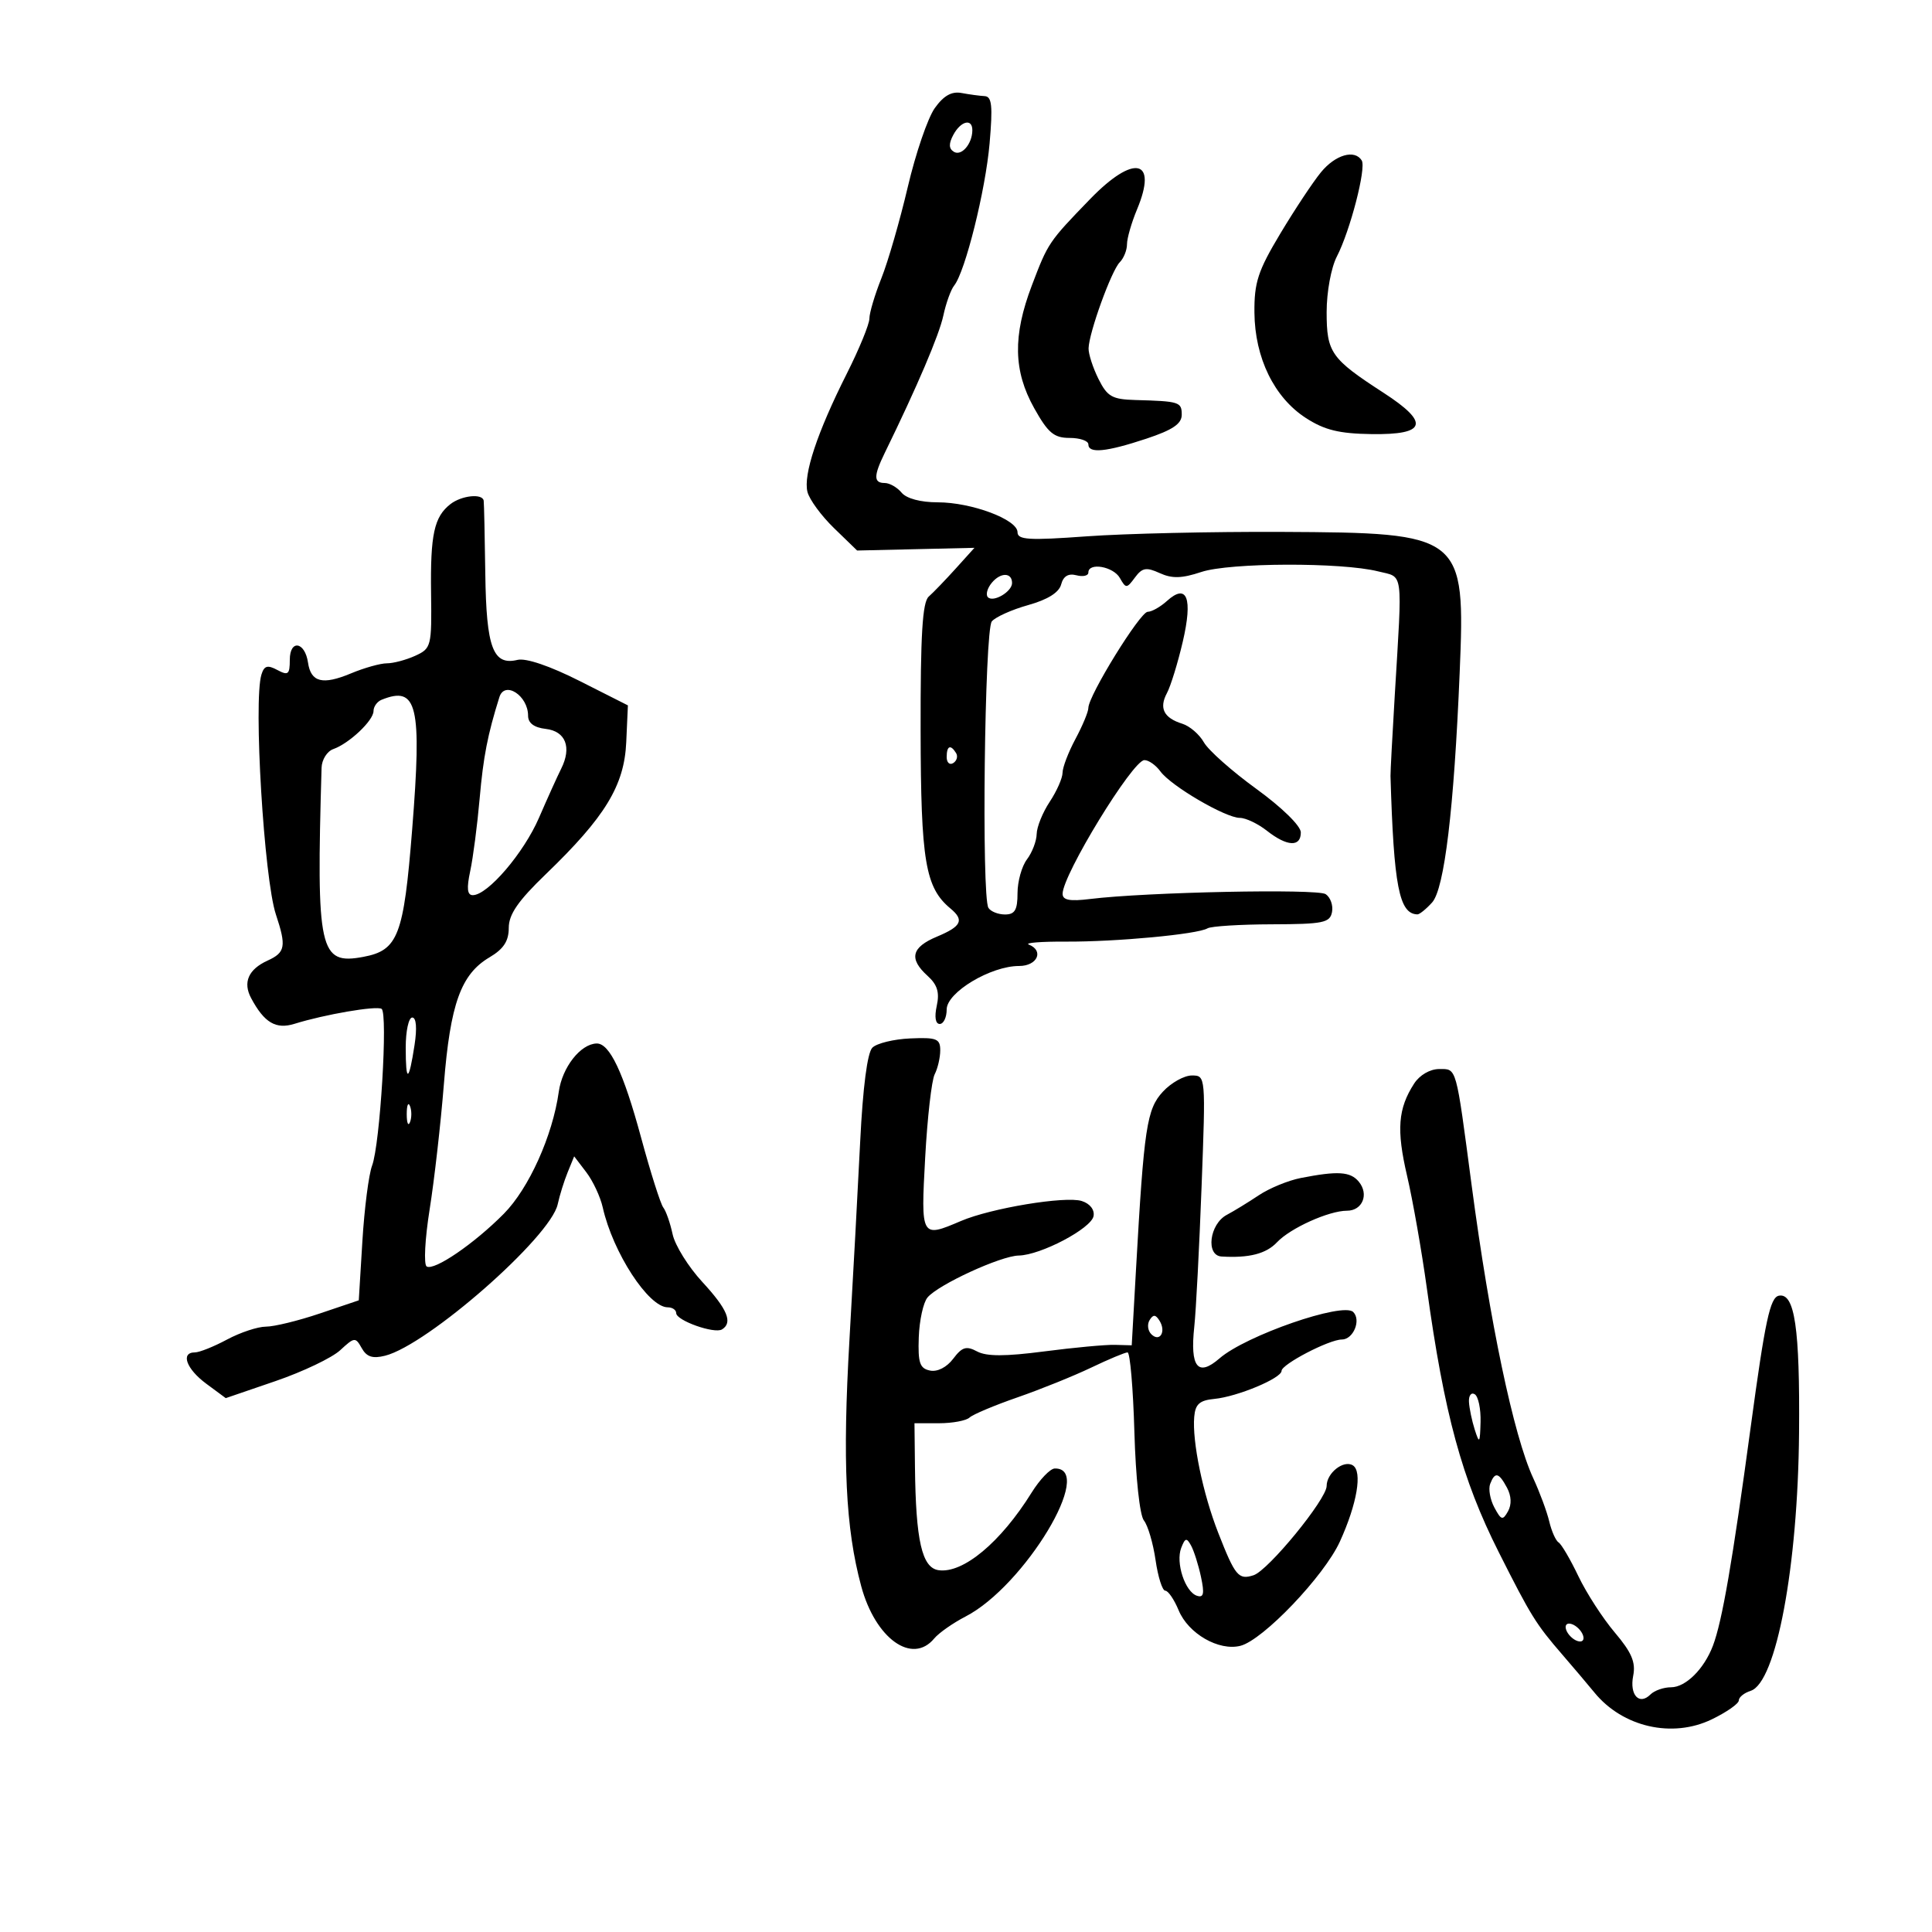<svg xmlns="http://www.w3.org/2000/svg" width="300" height="300" viewBox="0 0 300 300" version="1.1">
	<path d="M 145.149 16.790 C 144.068 18.308, 142.184 23.814, 140.962 29.025 C 139.739 34.236, 137.898 40.608, 136.870 43.185 C 135.841 45.762, 135 48.586, 135 49.460 C 135 50.335, 133.420 54.187, 131.490 58.021 C 126.903 67.129, 124.712 73.715, 125.381 76.382 C 125.678 77.563, 127.535 80.095, 129.508 82.008 L 133.096 85.485 142.203 85.276 L 151.311 85.066 148.407 88.283 C 146.810 90.052, 144.922 92.013, 144.211 92.640 C 143.234 93.502, 142.926 98.592, 142.953 113.476 C 142.989 133.735, 143.676 137.827, 147.592 141.076 C 149.765 142.880, 149.301 143.847, 145.500 145.436 C 141.519 147.099, 141.094 148.870, 144.038 151.534 C 145.553 152.905, 145.917 154.100, 145.458 156.189 C 145.079 157.916, 145.258 159, 145.921 159 C 146.514 159, 147 157.987, 147 156.748 C 147 154.095, 153.837 149.993, 158.250 149.997 C 161.078 150, 162.150 147.622, 159.750 146.671 C 159.063 146.399, 161.650 146.193, 165.500 146.214 C 173.331 146.257, 185.969 145.073, 187.500 144.153 C 188.050 143.822, 192.544 143.540, 197.486 143.526 C 205.475 143.503, 206.513 143.291, 206.835 141.620 C 207.034 140.586, 206.590 139.336, 205.848 138.842 C 204.545 137.974, 177.939 138.523, 169.250 139.597 C 166.116 139.985, 165 139.773, 165 138.791 C 165 135.845, 175.862 118.080, 177.693 118.032 C 178.350 118.014, 179.475 118.806, 180.193 119.791 C 181.840 122.049, 190.307 127, 192.520 127 C 193.436 127, 195.329 127.900, 196.727 129 C 199.862 131.466, 202.003 131.568, 201.990 129.250 C 201.984 128.243, 199.053 125.377, 195.088 122.500 C 191.297 119.750, 187.630 116.495, 186.938 115.267 C 186.246 114.038, 184.739 112.740, 183.590 112.382 C 180.711 111.484, 179.948 109.966, 181.200 107.627 C 181.783 106.537, 182.889 102.948, 183.658 99.651 C 185.242 92.861, 184.321 90.495, 181.195 93.324 C 180.176 94.246, 178.835 95, 178.215 95 C 177.044 95, 169 108.031, 169 109.928 C 169 110.522, 168.100 112.686, 167 114.739 C 165.900 116.791, 164.997 119.152, 164.993 119.985 C 164.990 120.818, 164.093 122.850, 163 124.500 C 161.907 126.150, 160.996 128.400, 160.975 129.500 C 160.954 130.600, 160.276 132.374, 159.468 133.441 C 158.661 134.509, 158 136.871, 158 138.691 C 158 141.300, 157.589 142, 156.059 142 C 154.991 142, 153.832 141.537, 153.482 140.971 C 152.394 139.211, 152.884 97.845, 154.008 96.490 C 154.575 95.808, 157.116 94.667, 159.657 93.956 C 162.683 93.109, 164.448 92.004, 164.775 90.751 C 165.110 89.470, 165.891 89, 167.138 89.326 C 168.162 89.594, 169 89.405, 169 88.906 C 169 87.284, 172.873 87.952, 173.893 89.750 C 174.832 91.408, 174.956 91.404, 176.233 89.676 C 177.363 88.148, 177.987 88.037, 180.084 88.992 C 182.002 89.867, 183.510 89.825, 186.543 88.816 C 190.942 87.353, 208.317 87.294, 214 88.724 C 217.983 89.726, 217.769 88.122, 216.576 108 C 216.196 114.325, 215.899 119.950, 215.916 120.500 C 216.423 137.620, 217.258 141.912, 220.095 141.985 C 220.422 141.993, 221.448 141.162, 222.375 140.138 C 224.287 138.025, 225.776 125.624, 226.655 104.500 C 227.550 82.983, 227.226 82.727, 199 82.593 C 188.275 82.542, 174.662 82.852, 168.750 83.282 C 159.754 83.936, 158 83.831, 158 82.640 C 158 80.672, 150.861 78, 145.602 78 C 142.949 78, 140.758 77.413, 140 76.500 C 139.315 75.675, 138.135 75, 137.378 75 C 135.639 75, 135.640 73.899, 137.383 70.331 C 142.435 59.992, 145.837 52.016, 146.482 49 C 146.894 47.075, 147.648 44.980, 148.159 44.345 C 149.879 42.205, 153.031 29.554, 153.665 22.250 C 154.170 16.428, 154.018 14.985, 152.897 14.926 C 152.129 14.885, 150.513 14.667, 149.307 14.441 C 147.771 14.153, 146.527 14.856, 145.149 16.790 M 148.032 20.939 C 147.299 22.309, 147.322 23.081, 148.109 23.567 C 149.285 24.294, 150.959 22.363, 150.985 20.250 C 151.008 18.339, 149.198 18.762, 148.032 20.939 M 205.117 26.750 C 203.877 28.262, 201.034 32.551, 198.800 36.279 C 195.332 42.066, 194.745 43.862, 194.787 48.544 C 194.850 55.567, 197.858 61.727, 202.776 64.907 C 205.673 66.780, 207.938 67.335, 212.972 67.407 C 221.510 67.530, 222.051 65.666, 214.833 60.989 C 206.671 55.700, 206 54.748, 206 48.450 C 206 45.342, 206.697 41.553, 207.584 39.837 C 209.651 35.840, 212.176 26.094, 211.450 24.918 C 210.359 23.153, 207.354 24.022, 205.117 26.750 M 169.263 30.922 C 162.820 37.579, 162.747 37.688, 160.219 44.339 C 157.251 52.150, 157.355 57.595, 160.585 63.374 C 162.738 67.226, 163.659 68, 166.085 68 C 167.688 68, 169 68.450, 169 69 C 169 70.457, 171.769 70.186, 178 68.120 C 182.094 66.762, 183.500 65.810, 183.500 64.398 C 183.500 62.417, 183.143 62.304, 176.323 62.115 C 172.687 62.015, 171.943 61.592, 170.573 58.846 C 169.708 57.112, 169.015 54.974, 169.033 54.096 C 169.082 51.689, 172.582 42.018, 173.870 40.730 C 174.492 40.108, 175 38.845, 175 37.922 C 175 36.999, 175.703 34.562, 176.562 32.505 C 179.829 24.686, 176.084 23.874, 169.263 30.922 M 69.938 78.282 C 67.411 80.253, 66.814 82.994, 66.936 92.078 C 67.047 100.371, 66.966 100.695, 64.479 101.828 C 63.064 102.473, 61.082 103, 60.075 103 C 59.068 103, 56.562 103.703, 54.505 104.562 C 50.096 106.404, 48.276 105.948, 47.828 102.889 C 47.348 99.620, 45 99.257, 45 102.452 C 45 104.730, 44.749 104.936, 43.067 104.036 C 41.533 103.215, 41.023 103.362, 40.595 104.751 C 39.334 108.842, 40.998 136.447, 42.840 141.993 C 44.486 146.949, 44.315 147.899, 41.555 149.157 C 38.569 150.518, 37.683 152.539, 38.997 154.994 C 41.042 158.816, 42.840 159.878, 45.739 158.975 C 50.413 157.519, 58.424 156.144, 59.251 156.655 C 60.259 157.278, 59.022 177.702, 57.777 181 C 57.258 182.375, 56.581 187.643, 56.272 192.707 L 55.711 201.914 49.661 203.957 C 46.334 205.081, 42.572 206, 41.302 206 C 40.032 206, 37.314 206.900, 35.261 208 C 33.209 209.100, 30.960 210, 30.265 210 C 27.998 210, 28.931 212.573, 32.028 214.863 L 35.056 217.101 42.778 214.456 C 47.025 213.001, 51.546 210.844, 52.824 209.662 C 55.041 207.612, 55.195 207.597, 56.171 209.340 C 56.930 210.698, 57.862 211.001, 59.791 210.516 C 66.390 208.860, 85.501 192.096, 86.599 187 C 86.896 185.625, 87.593 183.388, 88.148 182.029 L 89.158 179.558 91.042 182.029 C 92.077 183.388, 93.227 185.848, 93.596 187.496 C 95.162 194.488, 100.702 203, 103.687 203 C 104.409 203, 105 203.406, 105 203.902 C 105 205.050, 110.936 207.158, 112.115 206.429 C 113.826 205.372, 112.963 203.292, 109.056 199.061 C 106.887 196.712, 104.810 193.374, 104.441 191.645 C 104.071 189.915, 103.420 188.050, 102.994 187.500 C 102.568 186.950, 101.013 182.049, 99.539 176.608 C 96.803 166.507, 94.656 161.974, 92.635 162.033 C 90.137 162.106, 87.298 165.734, 86.767 169.530 C 85.812 176.352, 82.123 184.542, 78.235 188.471 C 73.632 193.123, 67.411 197.372, 66.252 196.656 C 65.777 196.362, 65.984 192.382, 66.712 187.811 C 67.440 183.240, 68.436 174.480, 68.926 168.343 C 69.924 155.854, 71.573 151.274, 76.016 148.650 C 78.198 147.361, 79 146.134, 79 144.086 C 79 141.985, 80.437 139.901, 84.750 135.745 C 93.966 126.866, 96.938 121.992, 97.242 115.258 L 97.500 109.531 90 105.741 C 85.402 103.418, 81.674 102.151, 80.364 102.466 C 76.554 103.384, 75.512 100.602, 75.357 89.096 C 75.279 83.268, 75.166 78.162, 75.107 77.750 C 74.941 76.589, 71.678 76.925, 69.938 78.282 M 154.008 90.491 C 153.297 91.347, 153.026 92.359, 153.405 92.739 C 154.252 93.586, 157.155 91.871, 157.152 90.525 C 157.148 88.871, 155.368 88.852, 154.008 90.491 M 77.545 108.250 C 75.723 114.049, 75.048 117.516, 74.479 124 C 74.117 128.125, 73.459 133.188, 73.017 135.250 C 72.437 137.952, 72.549 139, 73.416 139 C 75.727 139, 81.326 132.458, 83.688 127 C 84.997 123.975, 86.547 120.547, 87.132 119.381 C 88.808 116.047, 87.841 113.541, 84.741 113.184 C 82.929 112.974, 82 112.280, 82 111.134 C 82 108.005, 78.361 105.650, 77.545 108.250 M 59.250 108.662 C 58.563 108.940, 58 109.726, 58 110.409 C 58 111.881, 54.233 115.443, 51.750 116.320 C 50.788 116.659, 49.970 117.964, 49.933 119.219 C 49.103 147.676, 49.586 149.863, 56.421 148.581 C 61.824 147.567, 62.689 145.308, 64.002 128.779 C 65.534 109.502, 64.806 106.420, 59.250 108.662 M 147 117.559 C 147 118.416, 147.457 118.835, 148.016 118.490 C 148.575 118.144, 148.774 117.443, 148.457 116.931 C 147.600 115.544, 147 115.802, 147 117.559 M 63 162.667 C 63 168.220, 63.481 168.074, 64.373 162.250 C 64.775 159.621, 64.638 158, 64.012 158 C 63.455 158, 63 160.100, 63 162.667 M 135.461 162.682 C 134.683 163.460, 133.986 168.817, 133.572 177.208 C 133.212 184.518, 132.462 198.375, 131.905 208 C 130.806 226.994, 131.295 237.279, 133.725 246.290 C 135.923 254.443, 141.641 258.547, 145.061 254.427 C 145.779 253.562, 147.971 252.025, 149.933 251.011 C 159.087 246.283, 170.167 227.893, 163.781 228.027 C 163.077 228.042, 161.459 229.729, 160.186 231.777 C 155.396 239.484, 149.551 244.359, 145.748 243.819 C 143.159 243.452, 142.200 239.258, 142.074 227.750 L 142 221 145.800 221 C 147.890 221, 150.027 220.602, 150.550 220.116 C 151.072 219.631, 154.425 218.219, 158 216.980 C 161.575 215.740, 166.722 213.663, 169.437 212.363 C 172.153 211.063, 174.694 210, 175.084 210 C 175.475 210, 175.953 215.556, 176.147 222.347 C 176.350 229.444, 176.978 235.291, 177.624 236.097 C 178.242 236.869, 179.057 239.637, 179.435 242.250 C 179.813 244.863, 180.490 247, 180.940 247 C 181.390 247, 182.325 248.371, 183.020 250.047 C 184.524 253.679, 189.258 256.403, 192.604 255.563 C 196.115 254.682, 205.619 244.726, 208.056 239.377 C 210.729 233.511, 211.583 228.478, 210.066 227.541 C 208.632 226.655, 206 228.727, 206 230.741 C 206 232.796, 196.933 243.869, 194.649 244.604 C 192.310 245.356, 191.796 244.737, 189.160 238 C 186.776 231.903, 185.108 223.837, 185.439 220 C 185.609 218.028, 186.272 217.441, 188.577 217.219 C 192.135 216.876, 199 214.011, 199 212.868 C 199 211.846, 206.389 208, 208.353 208 C 210.140 208, 211.391 204.991, 210.129 203.729 C 208.546 202.146, 193.449 207.379, 189.370 210.926 C 186.002 213.854, 184.768 212.304, 185.448 206 C 185.714 203.525, 186.224 193.738, 186.581 184.250 C 187.228 167.035, 187.225 167, 185.067 167 C 183.878 167, 181.859 168.128, 180.581 169.507 C 178.065 172.222, 177.643 175.012, 176.393 197.199 L 175.734 208.899 173.117 208.828 C 171.678 208.790, 166.733 209.249, 162.128 209.849 C 156.091 210.636, 153.189 210.637, 151.722 209.851 C 150.045 208.954, 149.393 209.153, 148.010 210.987 C 147.008 212.315, 145.561 213.054, 144.416 212.820 C 142.821 212.495, 142.528 211.633, 142.666 207.669 C 142.757 205.050, 143.366 202.264, 144.018 201.478 C 145.675 199.481, 155.397 195.009, 158.188 194.959 C 161.598 194.898, 169.452 190.759, 169.807 188.835 C 169.989 187.846, 169.247 186.896, 167.977 186.493 C 165.445 185.689, 153.879 187.602, 149.216 189.596 C 143.009 192.250, 142.981 192.200, 143.661 179.750 C 143.998 173.563, 144.662 167.742, 145.137 166.816 C 145.612 165.889, 146 164.212, 146 163.087 C 146 161.292, 145.433 161.068, 141.347 161.246 C 138.788 161.357, 136.140 162.003, 135.461 162.682 M 219.591 168.250 C 217.076 172.138, 216.823 175.426, 218.488 182.571 C 219.377 186.382, 220.757 194.225, 221.555 200 C 224.262 219.585, 227.010 229.678, 232.715 241 C 237.732 250.957, 238.489 252.177, 242.592 256.923 C 244.293 258.890, 246.543 261.548, 247.592 262.829 C 251.985 268.190, 259.670 269.944, 265.797 266.984 C 268.109 265.867, 270 264.544, 270 264.044 C 270 263.544, 270.831 262.871, 271.847 262.548 C 275.799 261.294, 279.180 243.263, 279.356 222.500 C 279.495 206.230, 278.685 200.721, 276.227 201.195 C 274.859 201.458, 274.091 205.032, 271.859 221.507 C 269.003 242.586, 267.416 251.776, 265.977 255.560 C 264.606 259.167, 261.747 262, 259.478 262 C 258.335 262, 256.899 262.501, 256.287 263.113 C 254.544 264.856, 253.011 263.200, 253.602 260.211 C 254.016 258.121, 253.362 256.584, 250.749 253.500 C 248.884 251.300, 246.339 247.365, 245.093 244.756 C 243.847 242.146, 242.466 239.788, 242.024 239.515 C 241.583 239.242, 240.928 237.777, 240.569 236.259 C 240.210 234.742, 239.084 231.700, 238.066 229.500 C 235.031 222.939, 231.322 205.278, 228.509 184 C 226.045 165.357, 226.225 166, 223.478 166 C 222.054 166, 220.443 166.933, 219.591 168.250 M 63.158 173 C 63.158 174.375, 63.385 174.938, 63.662 174.250 C 63.940 173.563, 63.940 172.438, 63.662 171.750 C 63.385 171.063, 63.158 171.625, 63.158 173 M 201.971 182.922 C 200.030 183.302, 197.105 184.506, 195.471 185.597 C 193.837 186.688, 191.600 188.058, 190.500 188.641 C 187.807 190.069, 187.190 194.959, 189.684 195.111 C 193.951 195.371, 196.613 194.687, 198.293 192.899 C 200.356 190.704, 206.351 188, 209.154 188 C 211.567 188, 212.609 185.439, 210.989 183.487 C 209.686 181.916, 207.728 181.793, 201.971 182.922 M 178.512 204.980 C 178.106 205.637, 178.224 206.624, 178.774 207.174 C 180.077 208.477, 181.113 206.801, 180.059 205.095 C 179.444 204.101, 179.073 204.073, 178.512 204.980 M 228.100 217.691 C 228.155 218.686, 228.560 220.625, 229 222 C 229.719 224.246, 229.811 224.124, 229.900 220.809 C 229.955 218.779, 229.550 216.840, 229 216.500 C 228.450 216.160, 228.045 216.696, 228.100 217.691 M 231.392 230.422 C 231.092 231.204, 231.385 232.851, 232.044 234.082 C 233.104 236.063, 233.347 236.131, 234.163 234.673 C 234.746 233.632, 234.689 232.286, 234.007 231.013 C 232.733 228.632, 232.131 228.496, 231.392 230.422 M 183.415 240.367 C 182.531 242.663, 184.015 247.176, 185.855 247.787 C 186.906 248.136, 187.049 247.478, 186.491 244.868 C 186.095 243.016, 185.402 240.825, 184.952 240 C 184.260 238.731, 184.024 238.787, 183.415 240.367 M 243.188 253.063 C 243.428 253.784, 244.216 254.572, 244.938 254.813 C 245.688 255.063, 246.063 254.688, 245.813 253.938 C 245.572 253.216, 244.784 252.428, 244.063 252.188 C 243.313 251.938, 242.938 252.313, 243.188 253.063" stroke="none" fill="black" fill-rule="evenodd"/>
</svg>